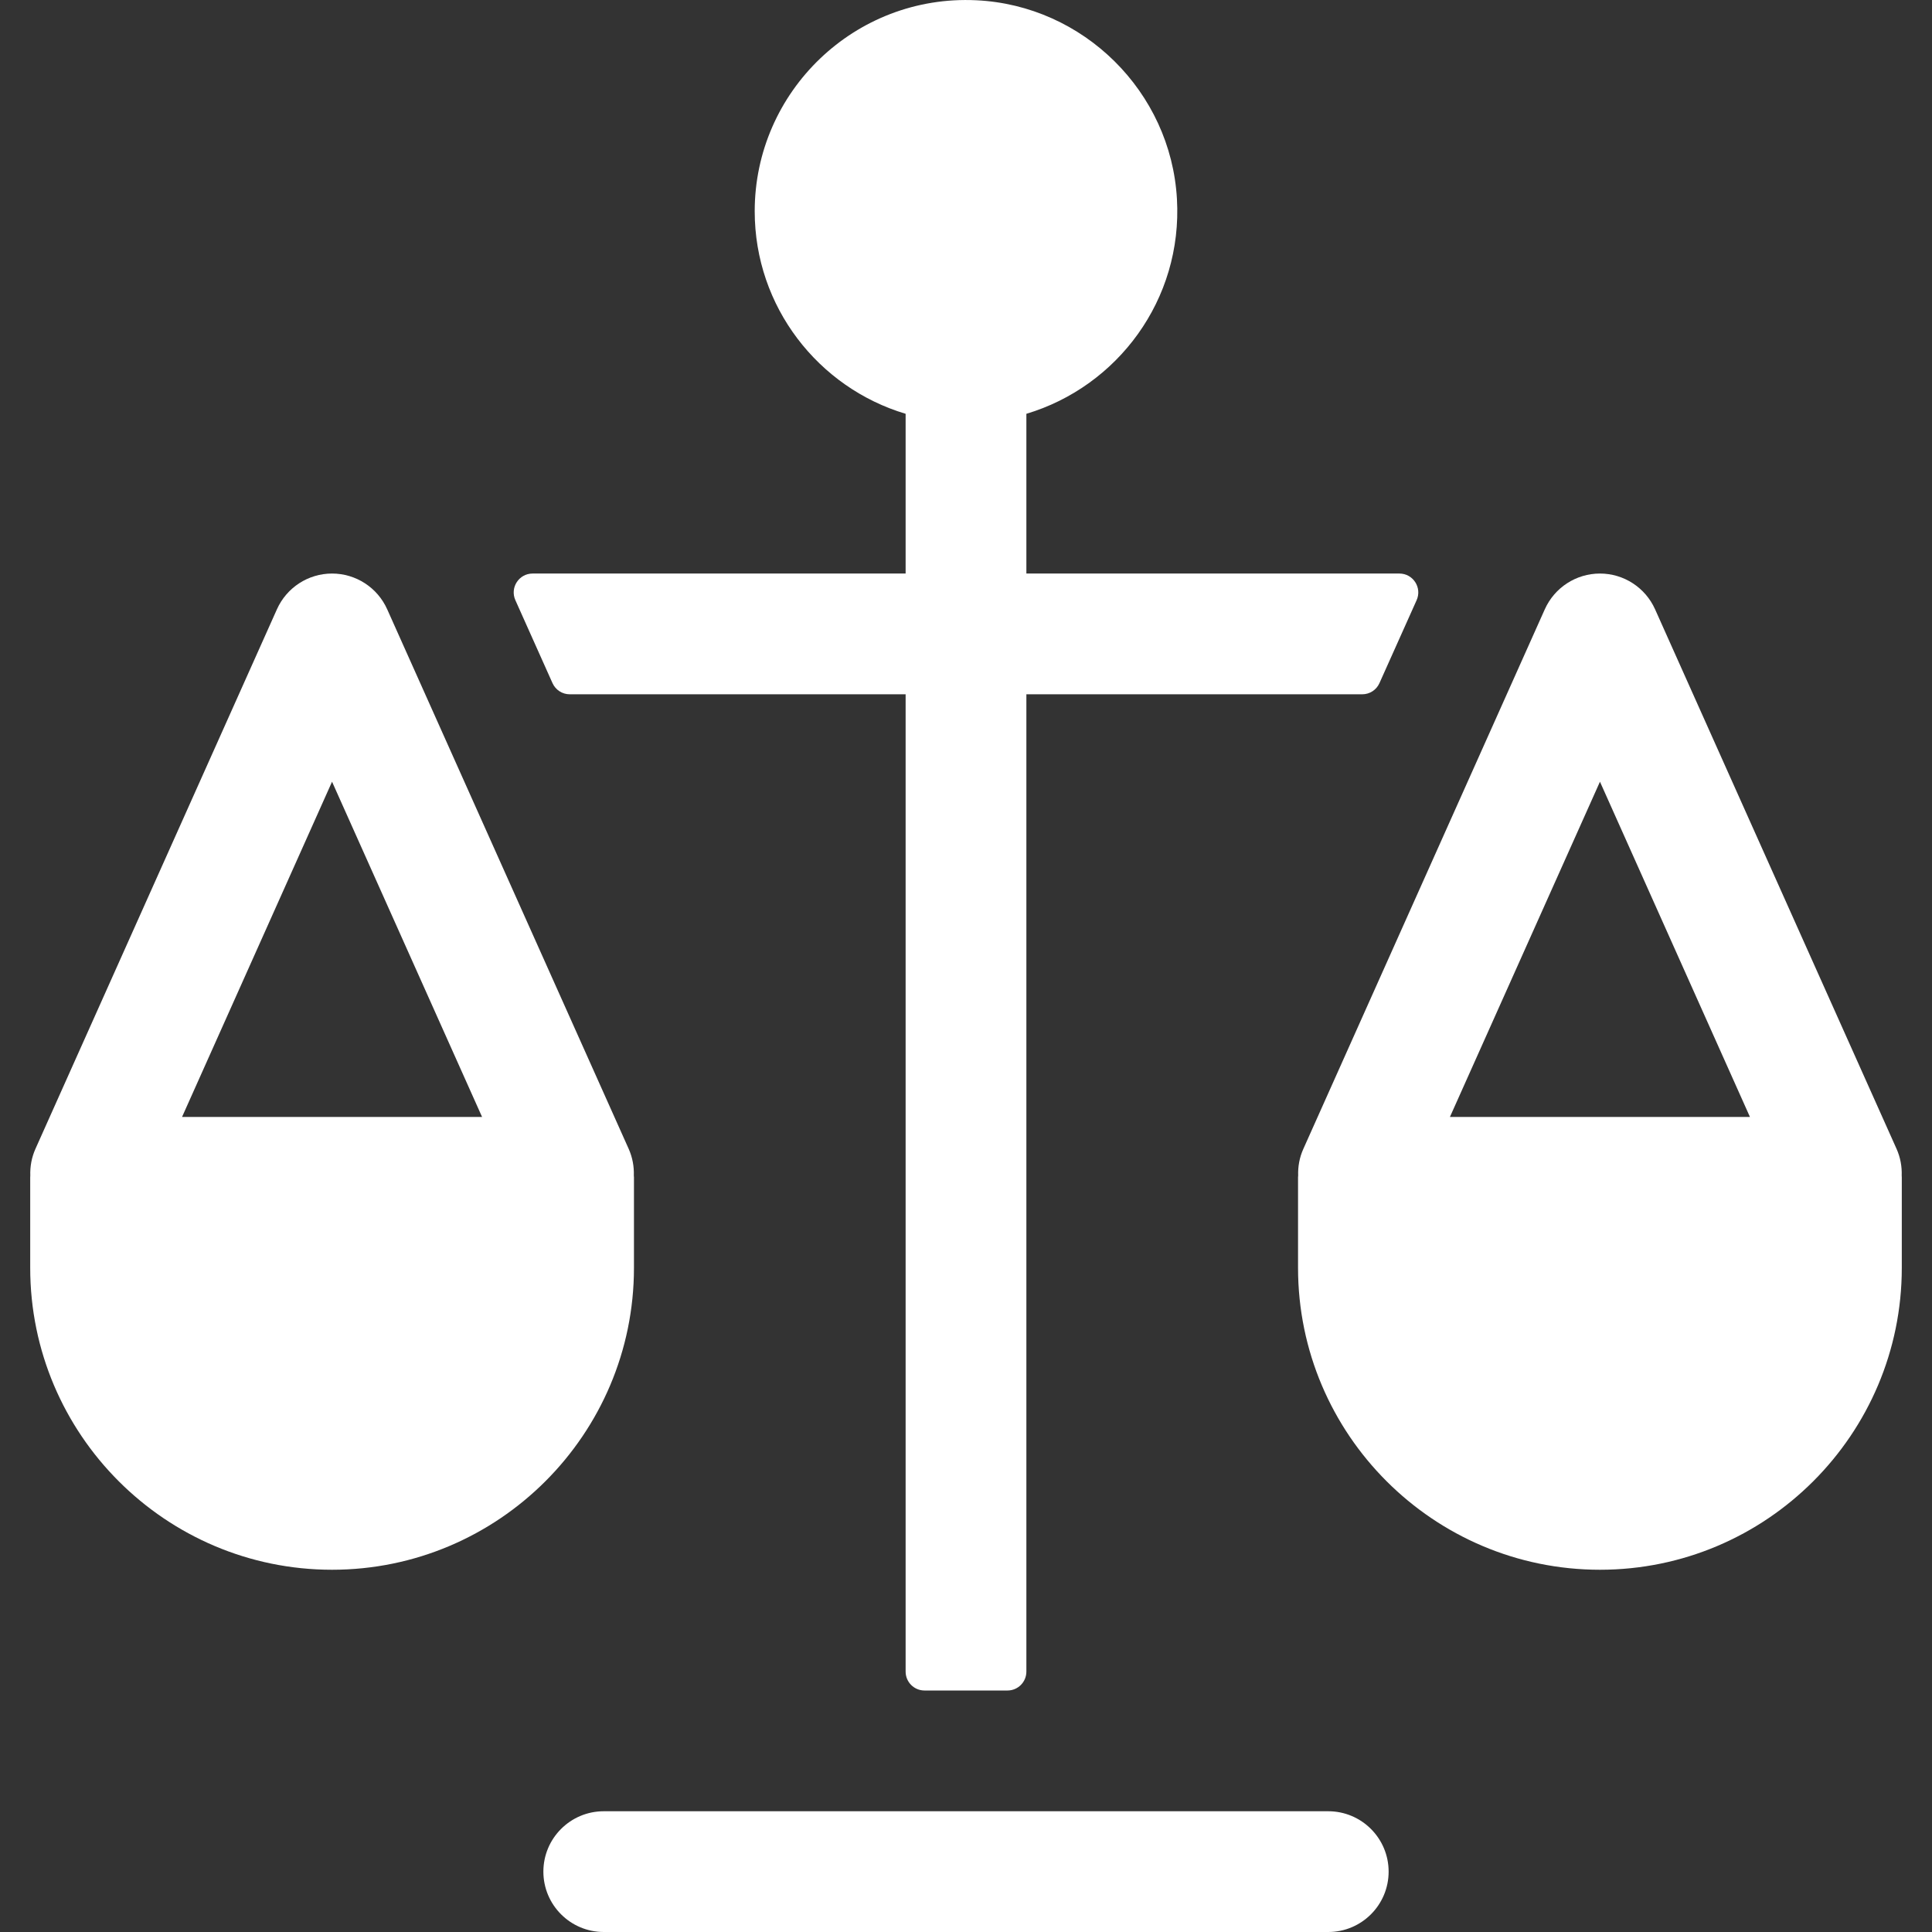 <svg width="44" height="44" viewBox="0 0 44 44" fill="none" xmlns="http://www.w3.org/2000/svg">
<rect x="0" y="0" width="44" height="44" fill="#333333" stroke="none"/>
<path d="M30.25 44H13.75C12.991 44 12.375 43.384 12.375 42.625C12.375 41.866 12.991 41.25 13.75 41.25H30.25C31.009 41.25 31.625 41.866 31.625 42.625C31.625 43.384 31.009 44 30.25 44Z" fill="white"/>
<path d="M43.193 26.165L37.693 13.876C37.471 13.381 36.98 13.062 36.438 13.062C35.895 13.062 35.404 13.381 35.182 13.876L29.683 26.165C29.594 26.362 29.558 26.57 29.565 26.772C29.564 26.786 29.562 26.799 29.562 26.812V28.875C29.562 32.666 32.647 35.75 36.438 35.75C40.228 35.75 43.312 32.666 43.312 28.875V26.812C43.312 26.799 43.311 26.786 43.31 26.772C43.317 26.57 43.281 26.362 43.193 26.165ZM36.438 17.803L39.854 25.438H33.021L36.438 17.803Z" fill="white"/>
<path d="M14.318 26.165L8.818 13.876C8.596 13.381 8.105 13.062 7.562 13.062C7.02 13.062 6.529 13.381 6.307 13.876L0.807 26.165C0.719 26.362 0.683 26.57 0.69 26.772C0.689 26.786 0.688 26.799 0.688 26.812V28.875C0.688 32.666 3.772 35.75 7.562 35.75C11.353 35.75 14.438 32.666 14.438 28.875V26.812C14.438 26.799 14.436 26.786 14.435 26.772C14.442 26.57 14.406 26.362 14.318 26.165ZM7.562 17.803L10.979 25.438H4.146L7.562 17.803Z" fill="white"/>
<path d="M31.87 13.062H23.375V9.424C25.446 8.805 26.937 6.827 26.804 4.529C26.664 2.088 24.675 0.121 22.233 0.006C19.474 -0.126 17.188 2.081 17.188 4.812C17.188 6.988 18.639 8.831 20.625 9.424V13.062H12.13C11.818 13.062 11.61 13.383 11.737 13.668L12.583 15.558C12.653 15.713 12.806 15.812 12.976 15.812H20.625V38.07C20.625 38.307 20.817 38.5 21.055 38.5H22.945C23.183 38.5 23.375 38.307 23.375 38.07V15.812H31.024C31.194 15.812 31.347 15.713 31.416 15.558L32.263 13.668C32.39 13.383 32.182 13.062 31.87 13.062Z" fill="white"/>
</svg>
